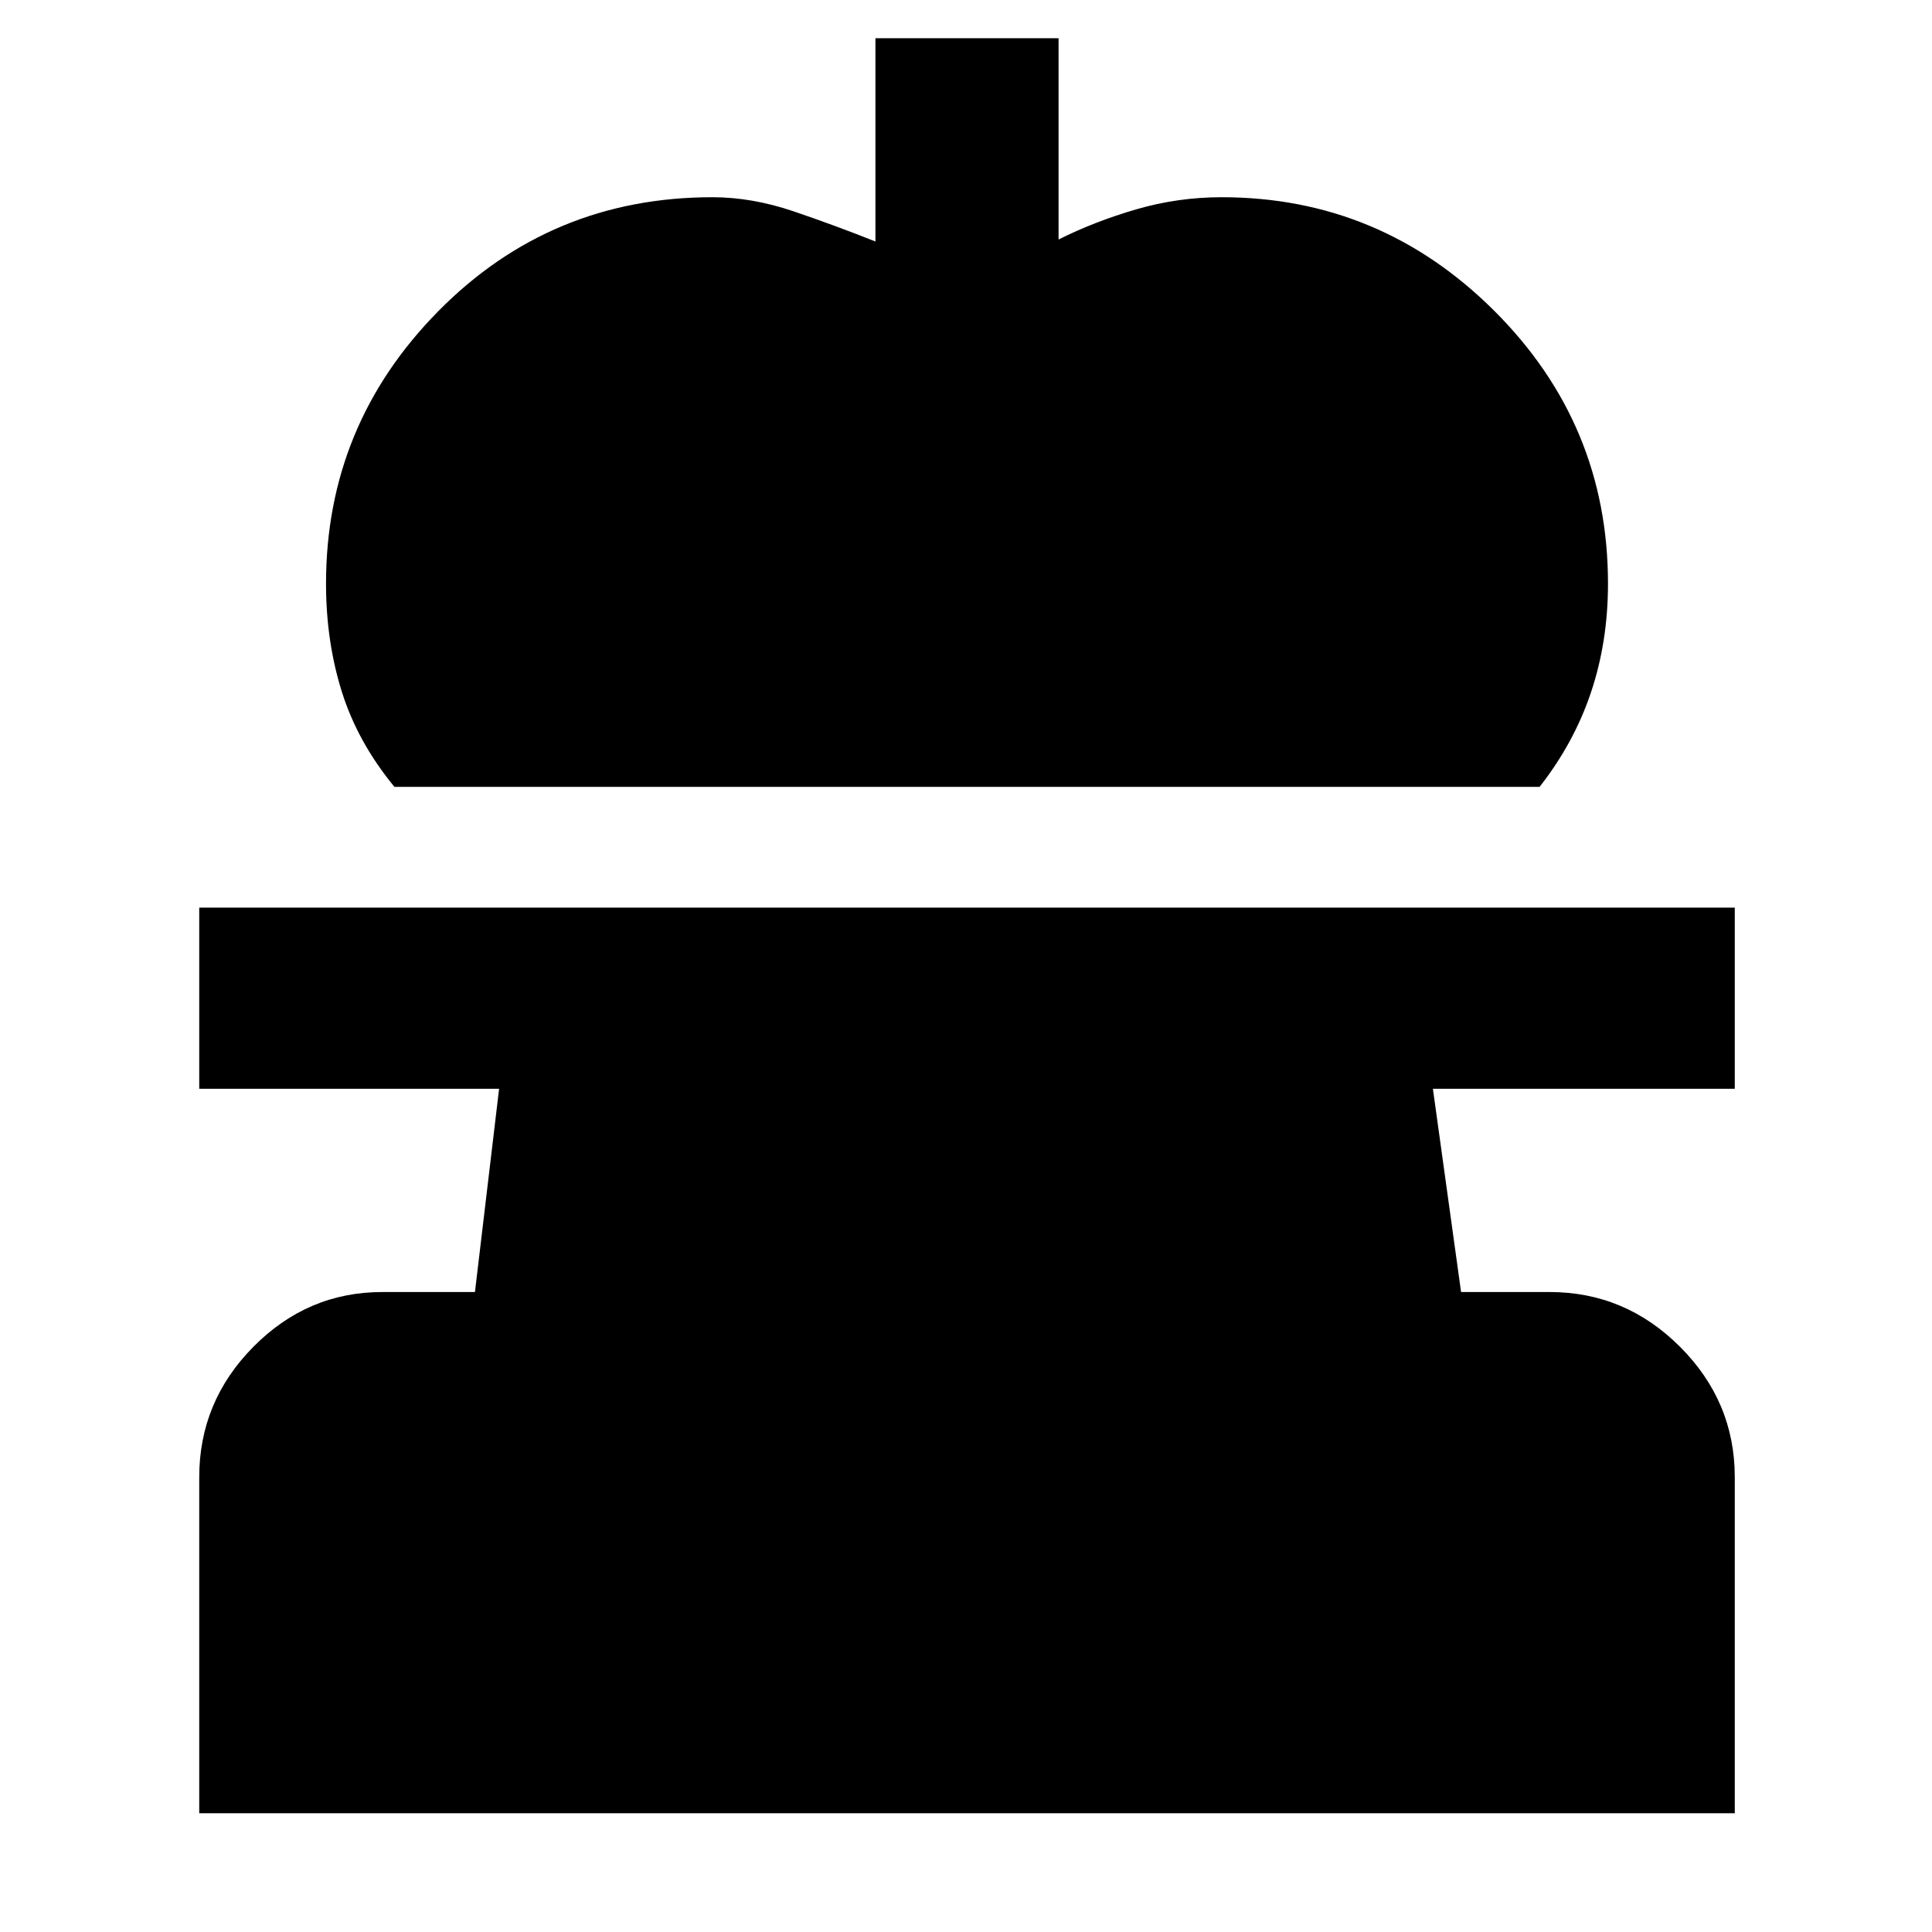 <svg xmlns="http://www.w3.org/2000/svg" height="48" viewBox="0 -960 960 960" width="48"><path d="M196-569q-18.2-22.08-26.1-47.14Q162-641.21 162-670q0-78.83 55.83-135.42Q273.67-862 354-862q19.72 0 40.45 7.05Q415.19-847.89 435-840v-101h91v100q18-9 38.66-15 20.65-6 42.34-6 78.83 0 135.42 56.37Q799-749.25 799-670q0 28.92-8.47 54.09Q782.07-590.74 765-569H196ZM99-59v-167q0-37.59 26.91-64.79Q152.82-318 190-318h46l12-101H99v-90h763v90H712l14 101h44q37.59 0 64.79 27.21Q862-263.59 862-226v167H99Z"/></svg>
